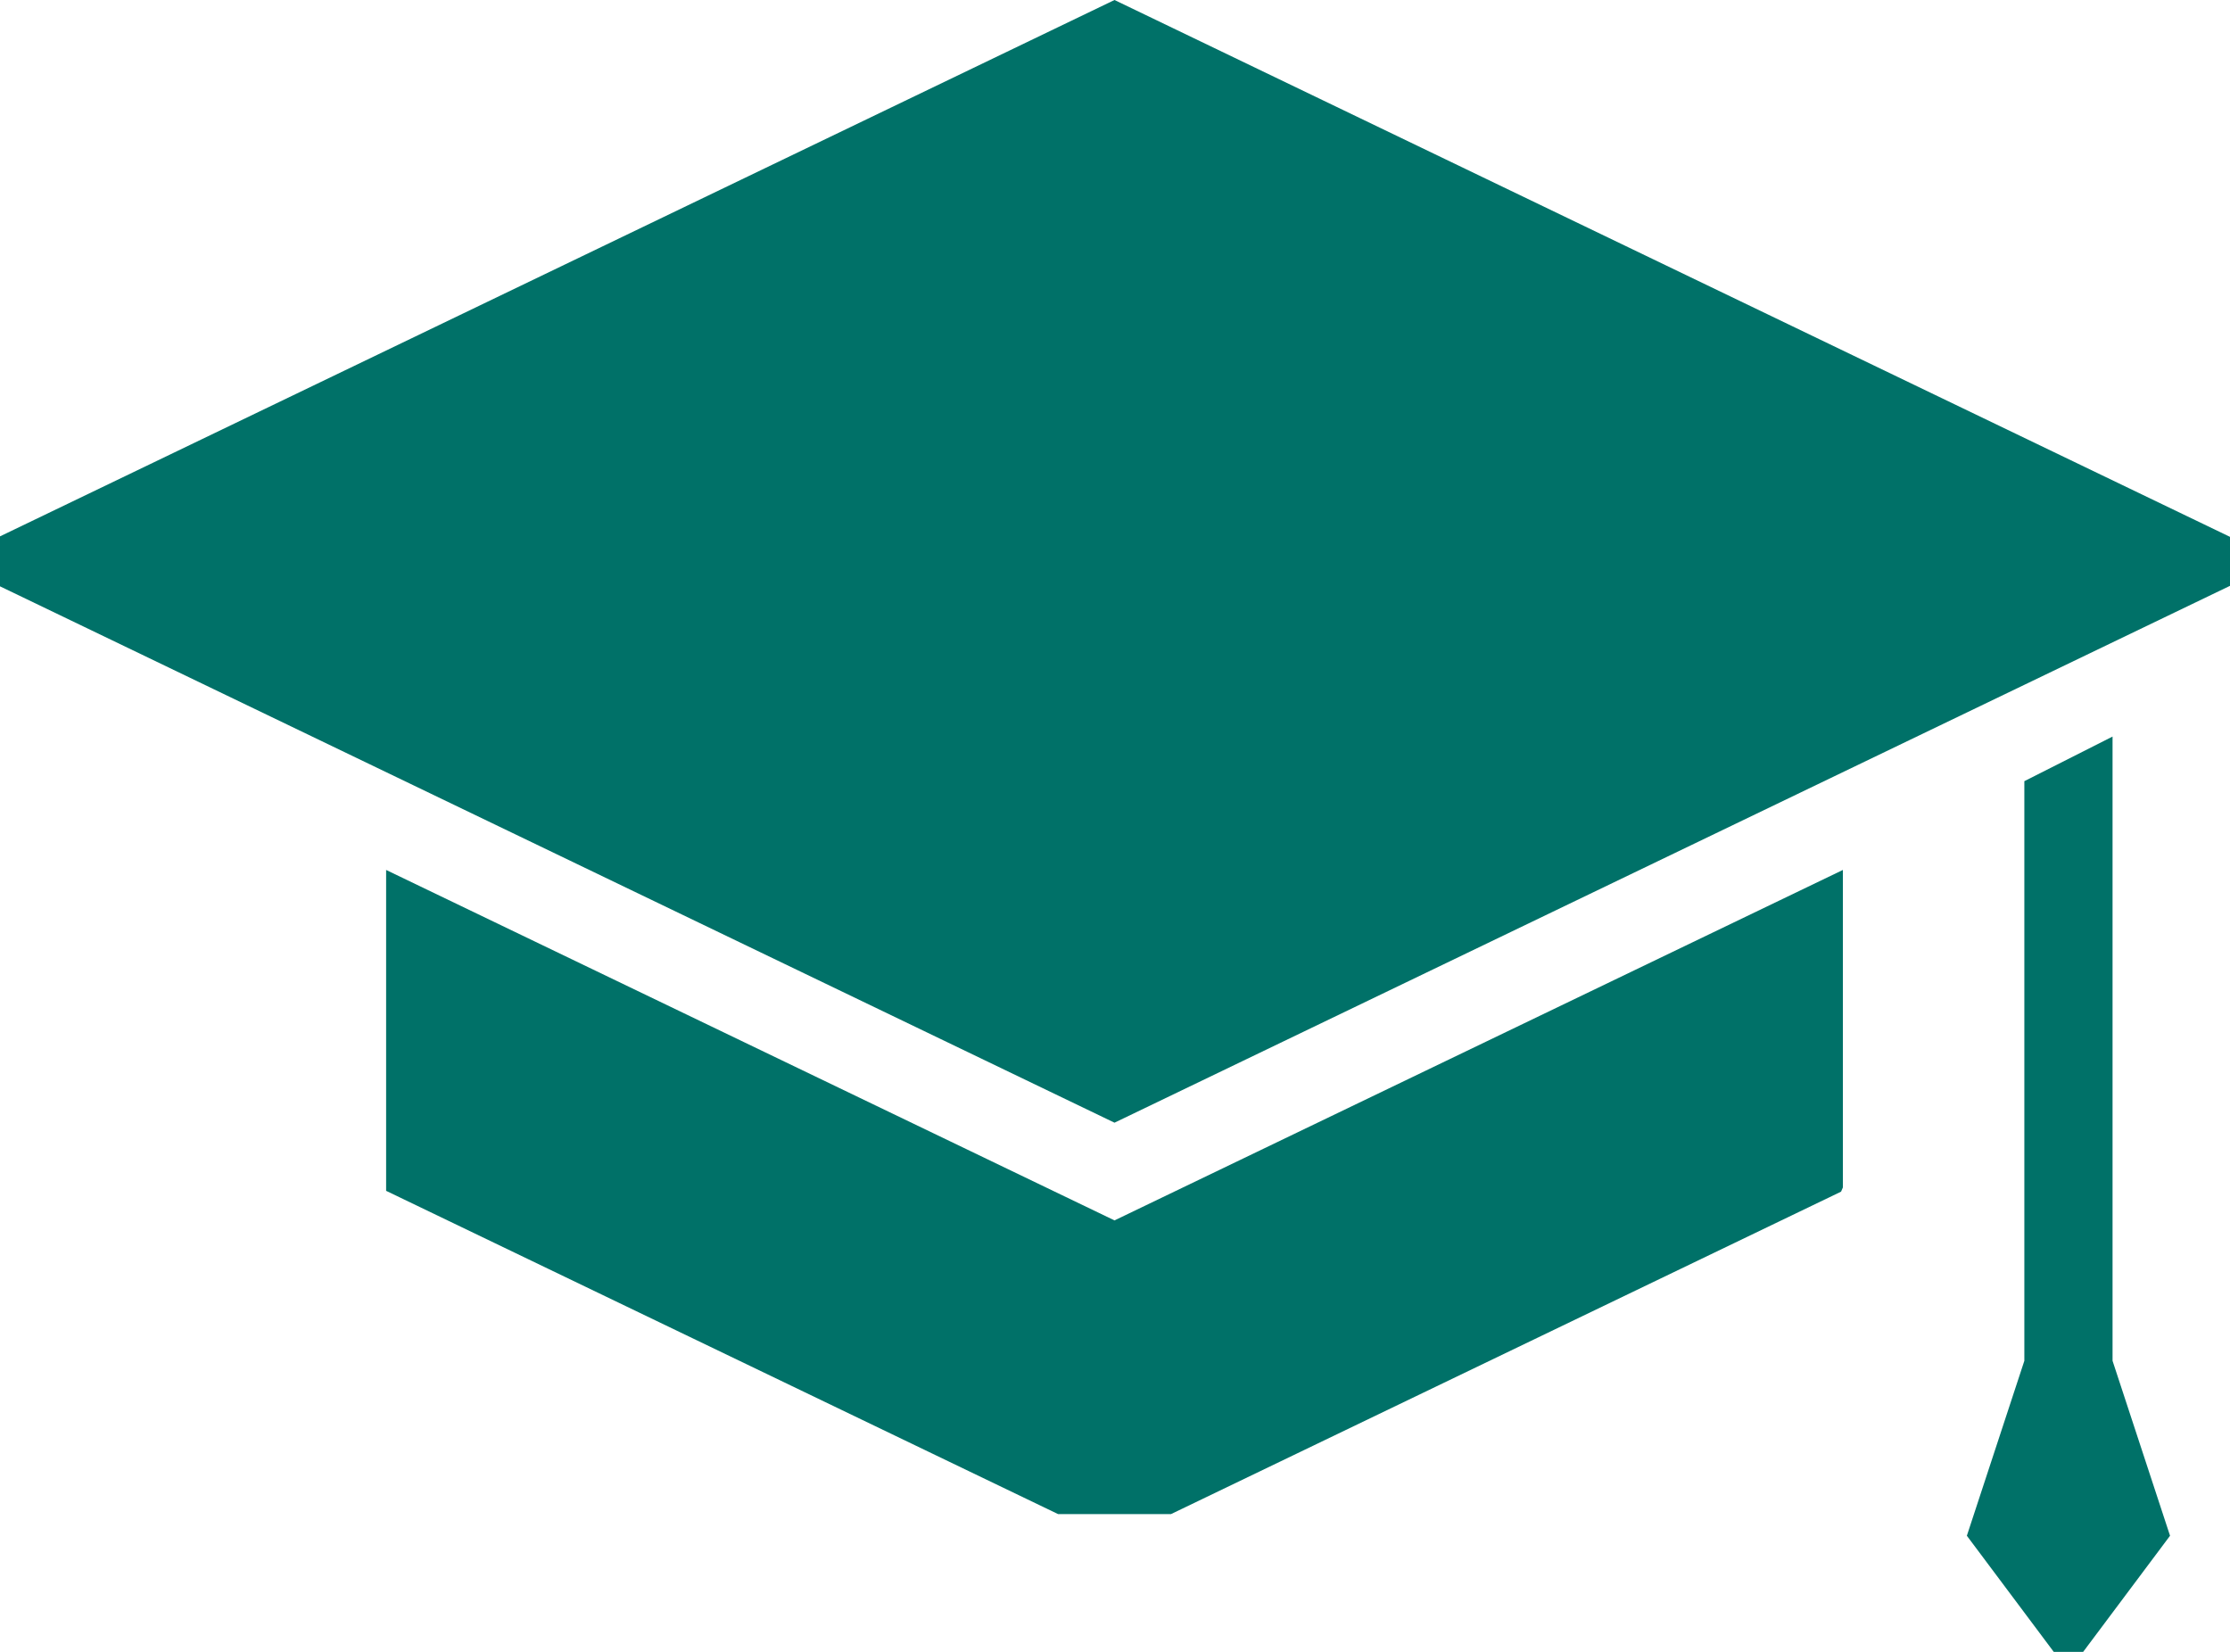 <?xml version="1.0" encoding="utf-8"?>
<!-- Generator: Adobe Illustrator 16.0.0, SVG Export Plug-In . SVG Version: 6.00 Build 0)  -->
<!DOCTYPE svg PUBLIC "-//W3C//DTD SVG 1.1//EN" "http://www.w3.org/Graphics/SVG/1.1/DTD/svg11.dtd">
<svg version="1.1" id="Layer_1" xmlns="http://www.w3.org/2000/svg" xmlns:xlink="http://www.w3.org/1999/xlink" x="0px" y="0px"
	 width="27px" height="20px" viewBox="0 0 27 20" enable-background="new 0 0 27 20" xml:space="preserve">
<g>
	<path fill="#007168" d="M27,7.093V6.5L13.494,0L0,6.494v0.605l13.494,6.494L27,7.093z M27,7.093"/>
	<path fill="#007168" d="M4.675,10.533v3.885l8.136,3.914h1.367l8.113-3.904c0.008-0.016,0.015-0.033,0.022-0.051v-3.844
		l-8.819,4.243L4.675,10.533z M4.675,10.533"/>
	<path fill="#007168" d="M25.578,16.476V8.918L24.51,9.458v7.018l-0.696,2.118L24.866,20h0.356l1.052-1.406L25.578,16.476z
		 M25.578,16.476"/>
</g>
</svg>
